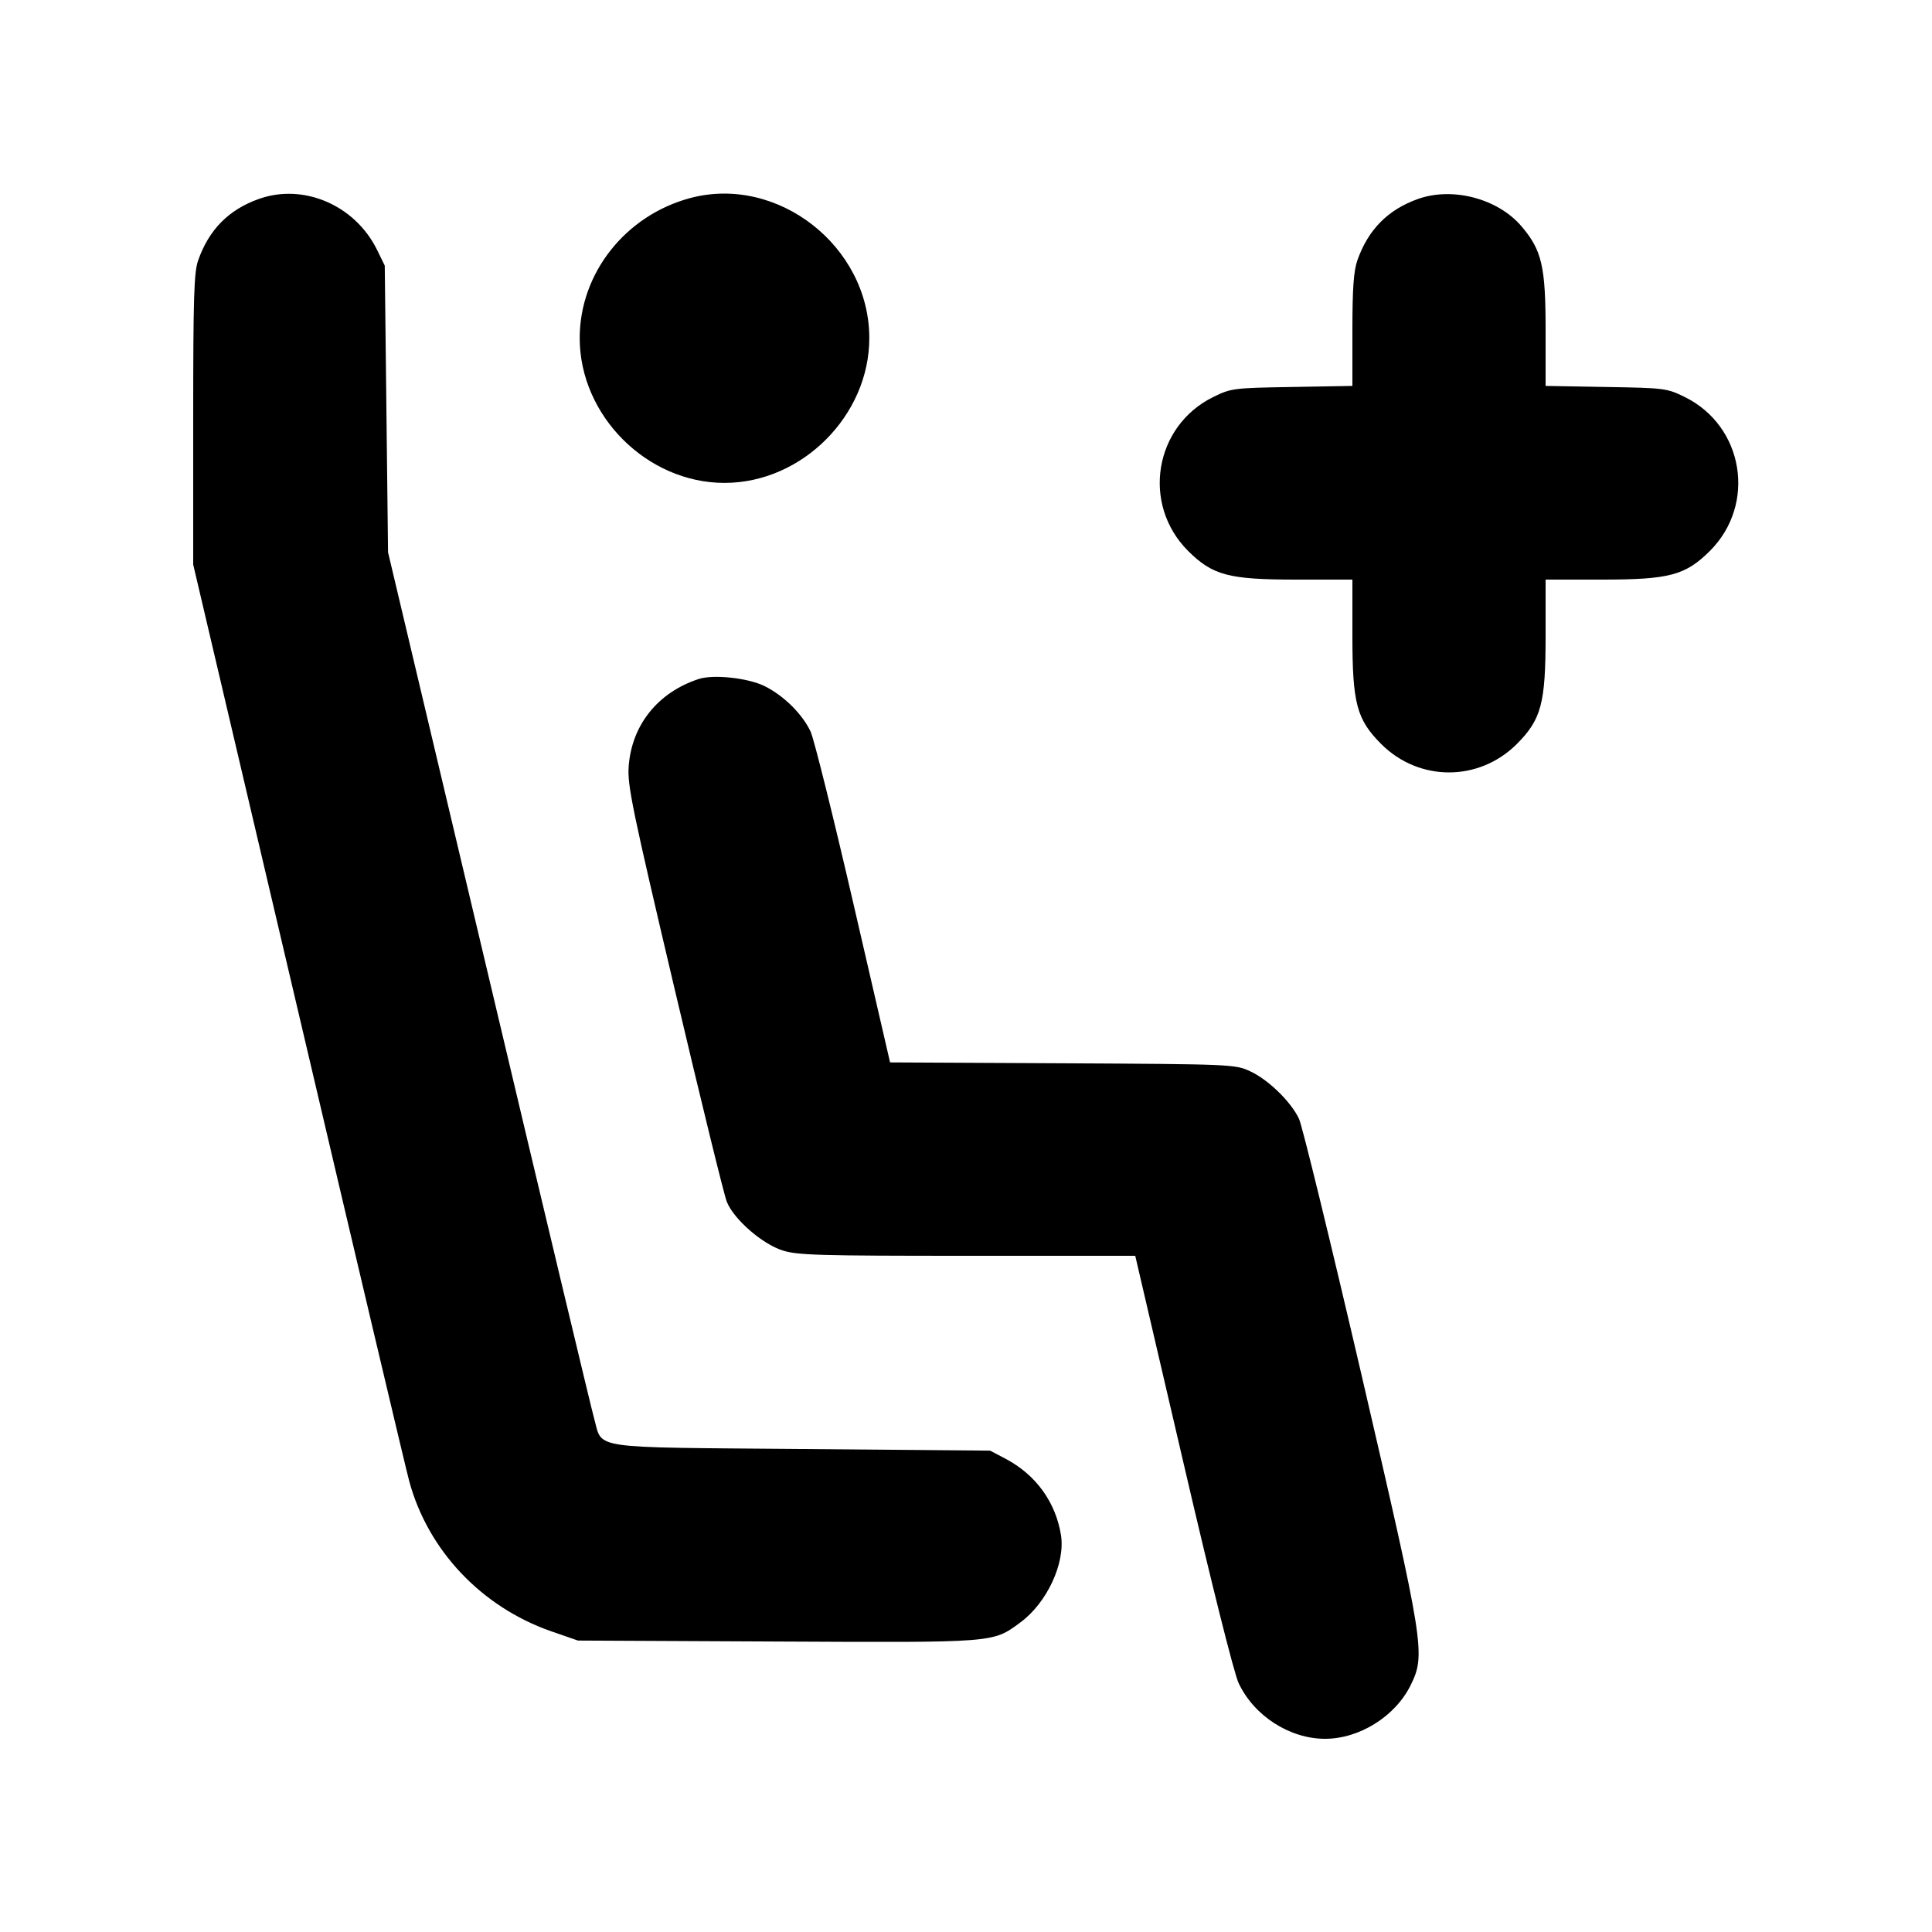 <svg id="icon" height="20" viewBox="0 0 20 20" width="20" xmlns="http://www.w3.org/2000/svg"><path d="M2.678 2.060 C 2.367 2.171,2.163 2.377,2.051 2.696 C 2.008 2.819,2.000 3.077,2.000 4.343 L 2.000 5.844 3.085 10.463 C 3.681 13.004,4.199 15.195,4.236 15.332 C 4.430 16.049,4.983 16.634,5.703 16.886 L 5.983 16.983 8.045 16.993 C 10.319 17.004,10.274 17.007,10.562 16.796 C 10.838 16.593,11.030 16.181,10.983 15.890 C 10.928 15.551,10.725 15.270,10.417 15.105 L 10.250 15.017 8.295 15.000 C 6.071 14.981,6.241 15.006,6.151 14.686 C 6.124 14.593,5.633 12.537,5.060 10.117 L 4.017 5.717 4.000 4.233 L 3.983 2.750 3.903 2.586 C 3.675 2.123,3.141 1.894,2.678 2.060 M7.142 2.051 C 6.472 2.232,6.001 2.830,6.001 3.500 C 6.001 4.303,6.697 4.999,7.500 4.999 C 8.302 4.999,8.999 4.302,8.999 3.500 C 8.999 2.548,8.049 1.807,7.142 2.051 M14.678 2.060 C 14.367 2.171,14.163 2.377,14.051 2.696 C 14.013 2.806,14.000 2.985,14.000 3.418 L 14.000 3.995 13.375 4.006 C 12.768 4.016,12.744 4.019,12.559 4.110 C 11.948 4.411,11.816 5.219,12.298 5.702 C 12.553 5.956,12.719 6.000,13.418 6.000 L 14.000 6.000 14.000 6.582 C 14.000 7.281,14.044 7.447,14.298 7.702 C 14.691 8.094,15.309 8.094,15.702 7.702 C 15.956 7.447,16.000 7.281,16.000 6.582 L 16.000 6.000 16.582 6.000 C 17.281 6.000,17.447 5.956,17.702 5.702 C 18.184 5.219,18.052 4.411,17.441 4.110 C 17.256 4.019,17.232 4.016,16.625 4.006 L 16.000 3.995 16.000 3.415 C 16.000 2.756,15.961 2.589,15.749 2.341 C 15.504 2.055,15.036 1.932,14.678 2.060 M7.233 7.029 C 6.809 7.168,6.539 7.506,6.508 7.935 C 6.494 8.130,6.545 8.377,6.983 10.235 C 7.253 11.380,7.496 12.373,7.524 12.441 C 7.596 12.621,7.887 12.875,8.099 12.944 C 8.255 12.994,8.470 13.000,10.013 13.000 L 11.752 13.000 12.247 15.125 C 12.542 16.396,12.774 17.320,12.822 17.423 C 12.981 17.762,13.350 18.000,13.717 18.000 C 14.074 18.000,14.447 17.766,14.605 17.441 C 14.759 17.125,14.743 17.029,14.094 14.231 C 13.772 12.846,13.481 11.654,13.447 11.581 C 13.362 11.403,13.130 11.177,12.940 11.089 C 12.786 11.018,12.750 11.016,10.998 11.007 L 9.214 10.998 8.835 9.357 C 8.627 8.455,8.427 7.653,8.392 7.575 C 8.307 7.393,8.116 7.203,7.916 7.103 C 7.745 7.018,7.386 6.979,7.233 7.029 " fill="currentColor" stroke="none" fill-rule="evenodd"></path></svg>